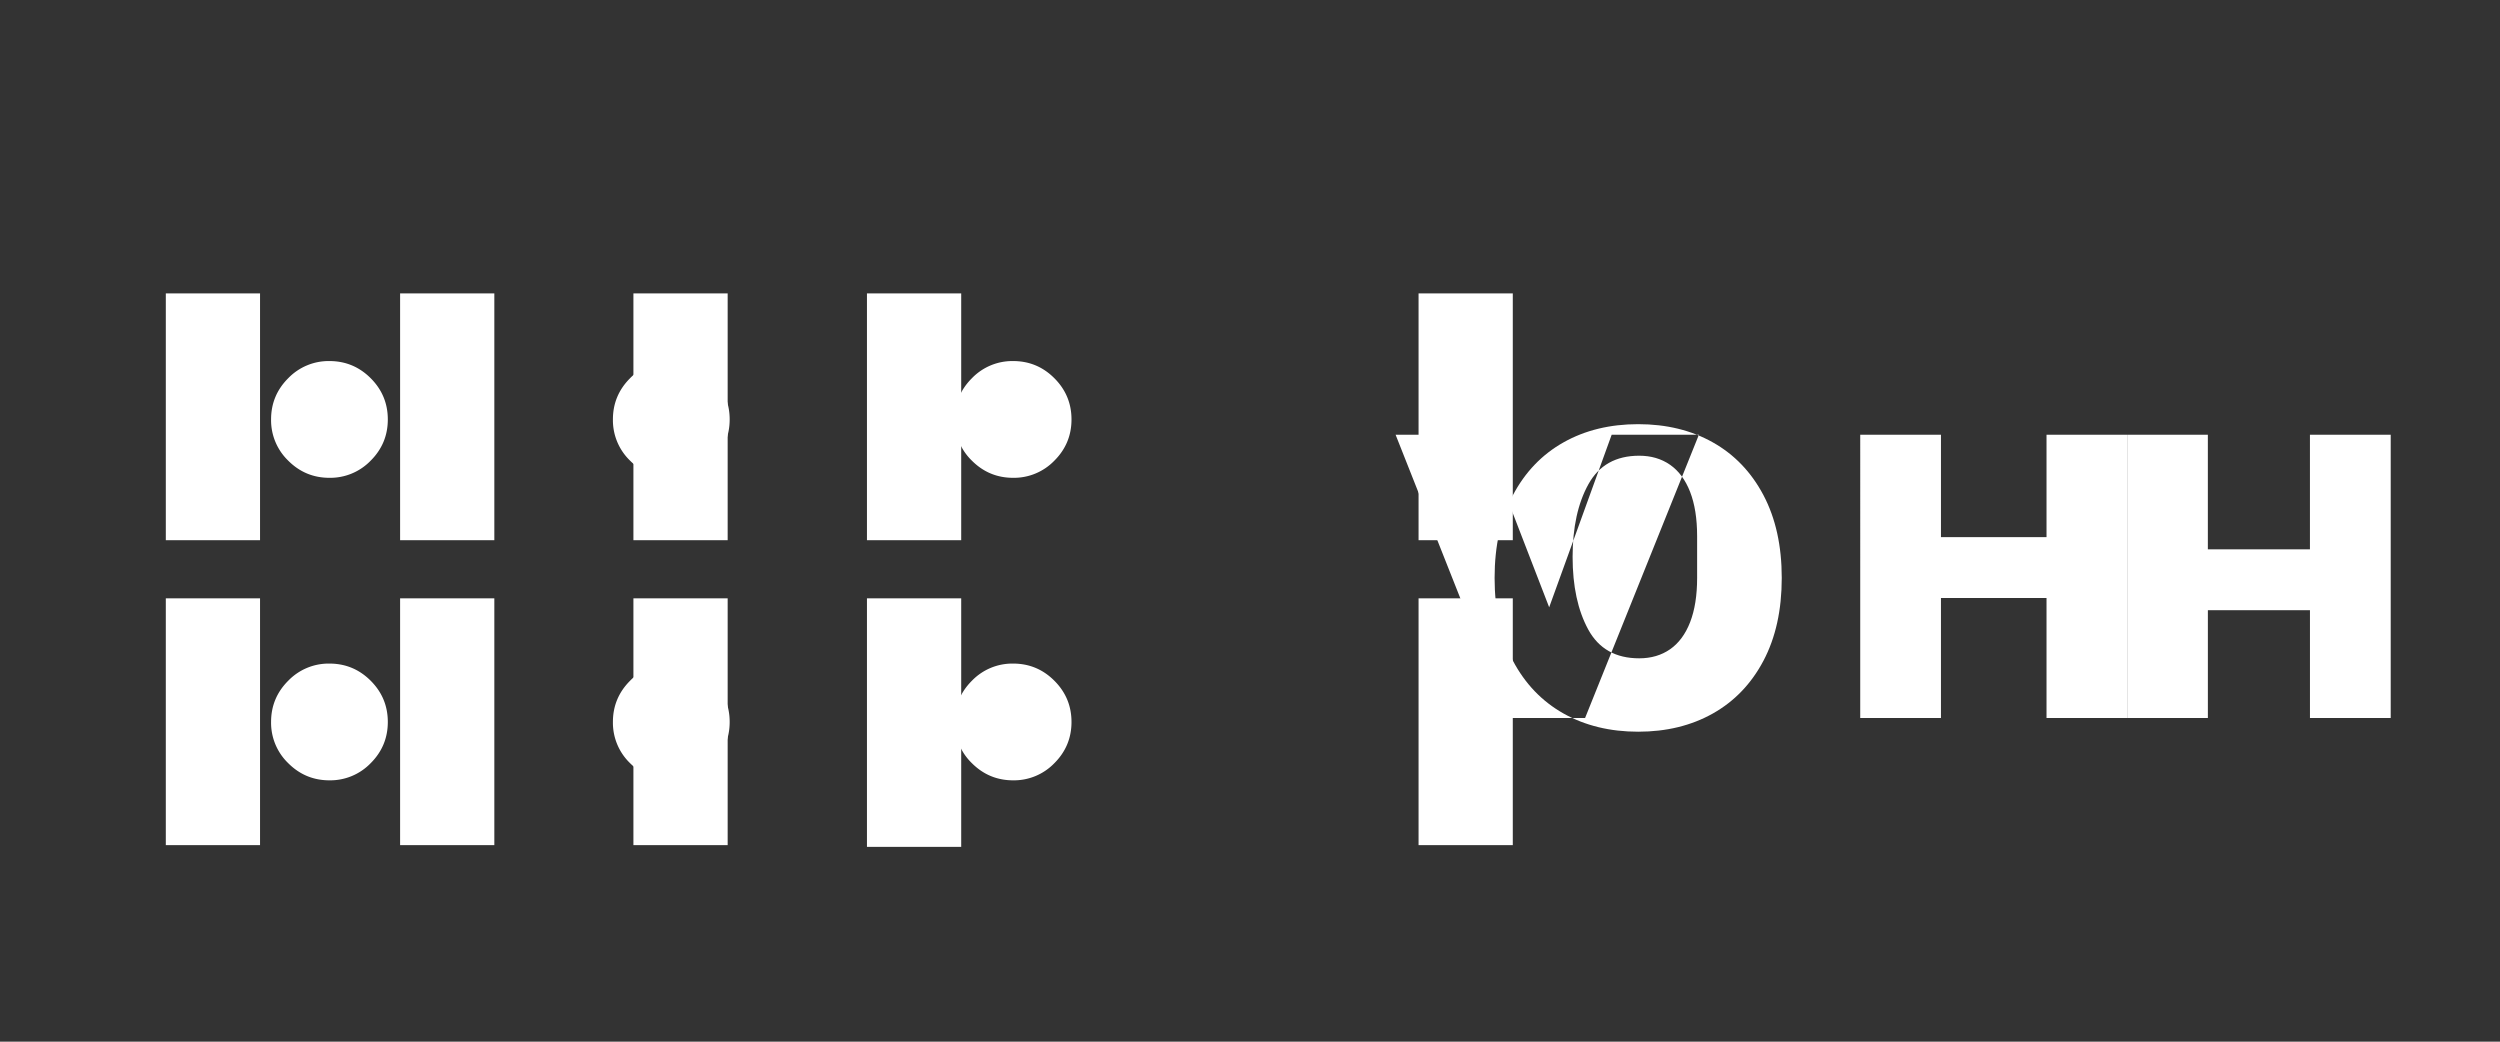 <svg xmlns="http://www.w3.org/2000/svg" width="120" height="50" viewBox="0 0 120 50">
  <rect x="0" y="0" width="120" height="50" fill="#333333" stroke="none"/>
  <g fill="#FFFFFF" fill-rule="evenodd">
    <path d="M23.728 14.084V25.93h-4.523V14.084h4.523zm11.2 0v11.845h-4.524V14.084h4.523zM46.138 25.93V14.084h-4.524V25.93h4.524zm-33.656 0V14.084h-4.523V25.93h4.523zm55.609-11.845v11.844h4.523V14.084h-4.523zM23.728 28.72v11.845h-4.523V28.72h4.523zm11.2 0v11.845h-4.524V28.72h4.523zm11.21 0V40.65h-4.524V28.72h4.524zm-33.656 0v11.845h-4.523V28.72h4.523zm55.609 0v11.845h4.523V28.72h-4.523z"/>
    <path d="M35.024 20.133c0 .772-.274 1.431-.823 1.979a2.696 2.696 0 01-1.98.823c-.77 0-1.429-.274-1.977-.823a2.696 2.696 0 01-.824-1.98c0-.77.275-1.43.824-1.978a2.696 2.696 0 011.978-.823c.771 0 1.43.274 1.98.823.548.549.822 1.208.822 1.979zM18.615 20.133c0 .772-.274 1.431-.823 1.979a2.696 2.696 0 01-1.979.823c-.77 0-1.43-.274-1.978-.823a2.696 2.696 0 01-.823-1.98c0-.77.274-1.43.823-1.978a2.696 2.696 0 011.978-.823c.77 0 1.43.274 1.98.823.548.549.822 1.208.822 1.979zM51.432 20.133c0 .772-.274 1.431-.823 1.979a2.696 2.696 0 01-1.978.823c-.772 0-1.431-.274-1.98-.823a2.696 2.696 0 01-.822-1.98c0-.77.274-1.43.823-1.978a2.696 2.696 0 011.979-.823c.77 0 1.43.274 1.978.823.549.549.823 1.208.823 1.979zM35.024 34.654c0 .771-.274 1.43-.823 1.979a2.696 2.696 0 01-1.98.823c-.77 0-1.429-.275-1.977-.823a2.696 2.696 0 01-.824-1.98c0-.77.275-1.429.824-1.978a2.696 2.696 0 011.978-.823c.771 0 1.43.274 1.98.823.548.549.822 1.208.822 1.979zM18.615 34.654c0 .771-.274 1.43-.823 1.979a2.696 2.696 0 01-1.979.823c-.77 0-1.43-.275-1.978-.823a2.696 2.696 0 01-.823-1.98c0-.77.274-1.429.823-1.978a2.696 2.696 0 011.978-.823c.77 0 1.43.274 1.98.823.548.549.822 1.208.822 1.979zM51.432 34.654c0 .771-.274 1.43-.823 1.979a2.696 2.696 0 01-1.978.823c-.772 0-1.431-.275-1.98-.823a2.696 2.696 0 01-.822-1.98c0-.77.274-1.429.823-1.978a2.696 2.696 0 011.979-.823c.77 0 1.43.274 1.978.823.549.549.823 1.208.823 1.979z"/>
    <path d="M85.524 27.74c0-1.54-.293-2.864-.878-3.972-.585-1.107-1.395-1.952-2.43-2.534-1.034-.583-2.229-.874-3.583-.874-1.354 0-2.55.291-3.584.874-1.035.582-1.845 1.427-2.43 2.534-.585 1.108-.878 2.432-.878 3.973 0 1.54.293 2.865.878 3.973.585 1.107 1.395 1.951 2.43 2.534 1.035.582 2.23.874 3.584.874 1.354 0 2.55-.292 3.584-.874 1.035-.583 1.845-1.427 2.43-2.534.585-1.108.877-2.432.877-3.973zm-4.062 0c0 .841-.113 1.55-.337 2.126-.225.577-.546 1.01-.962 1.299-.417.29-.911.434-1.482.434-1.126 0-1.942-.46-2.444-1.379-.502-.92-.752-2.084-.752-3.493 0-1.41.253-2.571.759-3.484.506-.912 1.318-1.369 2.437-1.369.571 0 1.065.145 1.482.435.416.29.737.724.962 1.3.224.577.337 1.284.337 2.124v1.007zm20.646-6.872v13.595h-3.875v-5.76h-5.067v5.76h-3.875V20.868h3.875v4.915h5.067v-4.915h3.875zm12.646 0v13.595h-3.876v-5.174h-4.9v5.174h-3.876V20.868h3.875v5.5h4.9v-5.5h3.876zM74.36 29.15l-3.2-8.282h-4.171l5.38 13.595h3.715l5.463-13.595H77.36l-3 8.283z"/>
  </g>
</svg>
